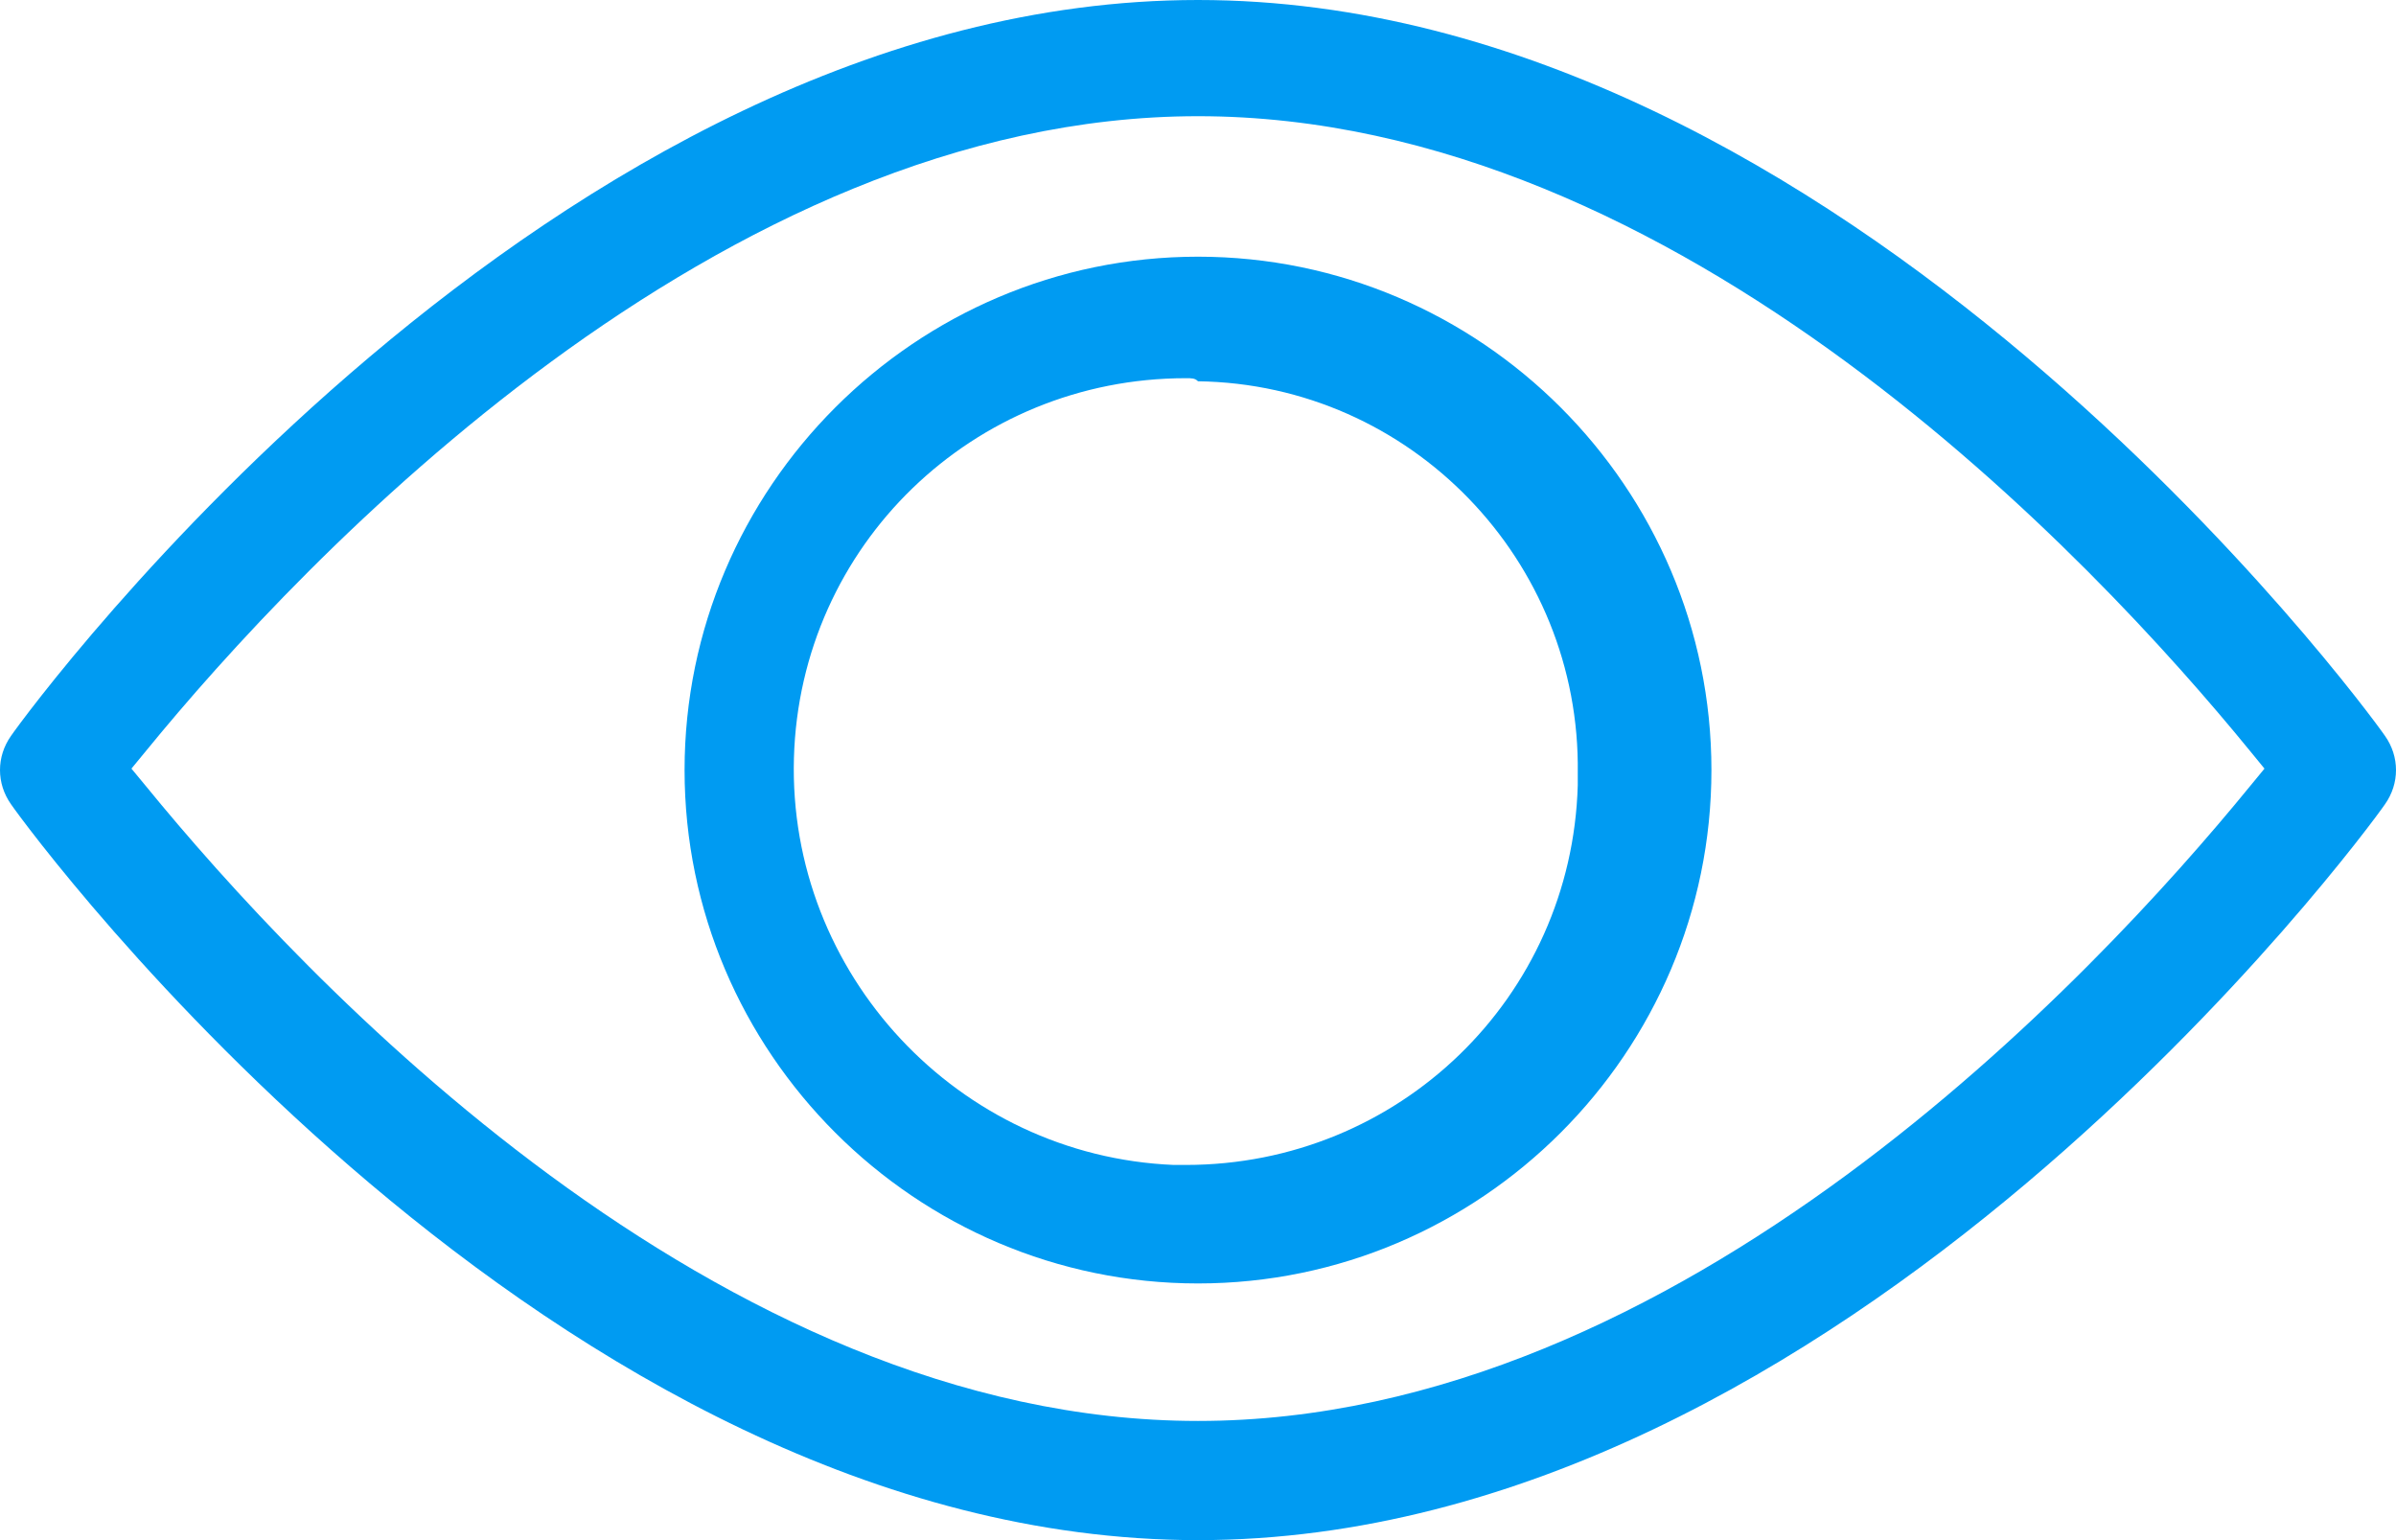 <svg width="28" height="18" viewBox="0 0 28 18" fill="none" xmlns="http://www.w3.org/2000/svg">
<path d="M14 18C6.446 18 0.369 9.749 0.129 9.4C-0.043 9.157 -0.043 8.843 0.129 8.6C0.369 8.251 6.446 0 14 0C21.554 0 27.631 8.251 27.871 8.6C28.043 8.843 28.043 9.157 27.871 9.4C27.631 9.749 21.554 18 14 18ZM14 1.358C8.403 1.358 3.528 6.545 1.708 8.774L1.536 8.983L1.708 9.191C3.528 11.42 8.369 16.607 14 16.607C19.631 16.607 24.472 11.42 26.292 9.191L26.463 8.983L26.292 8.774C24.472 6.545 19.631 1.358 14 1.358Z" fill="#009BF2"/>
<path d="M14 15C10.698 15 8 12.302 8 9C8 5.698 10.698 3 14 3C17.302 3 20 5.698 20 9C20 12.302 17.302 15 14 15ZM13.858 4.42C11.373 4.42 9.349 6.373 9.278 8.858C9.207 11.379 11.195 13.509 13.716 13.615C13.752 13.615 13.822 13.615 13.858 13.615C16.343 13.615 18.367 11.663 18.438 9.178C18.438 9.142 18.438 9.071 18.438 9.036C18.473 6.55 16.485 4.491 14 4.456C13.964 4.42 13.929 4.42 13.858 4.42Z" fill="#009BF2"/>
</svg>
